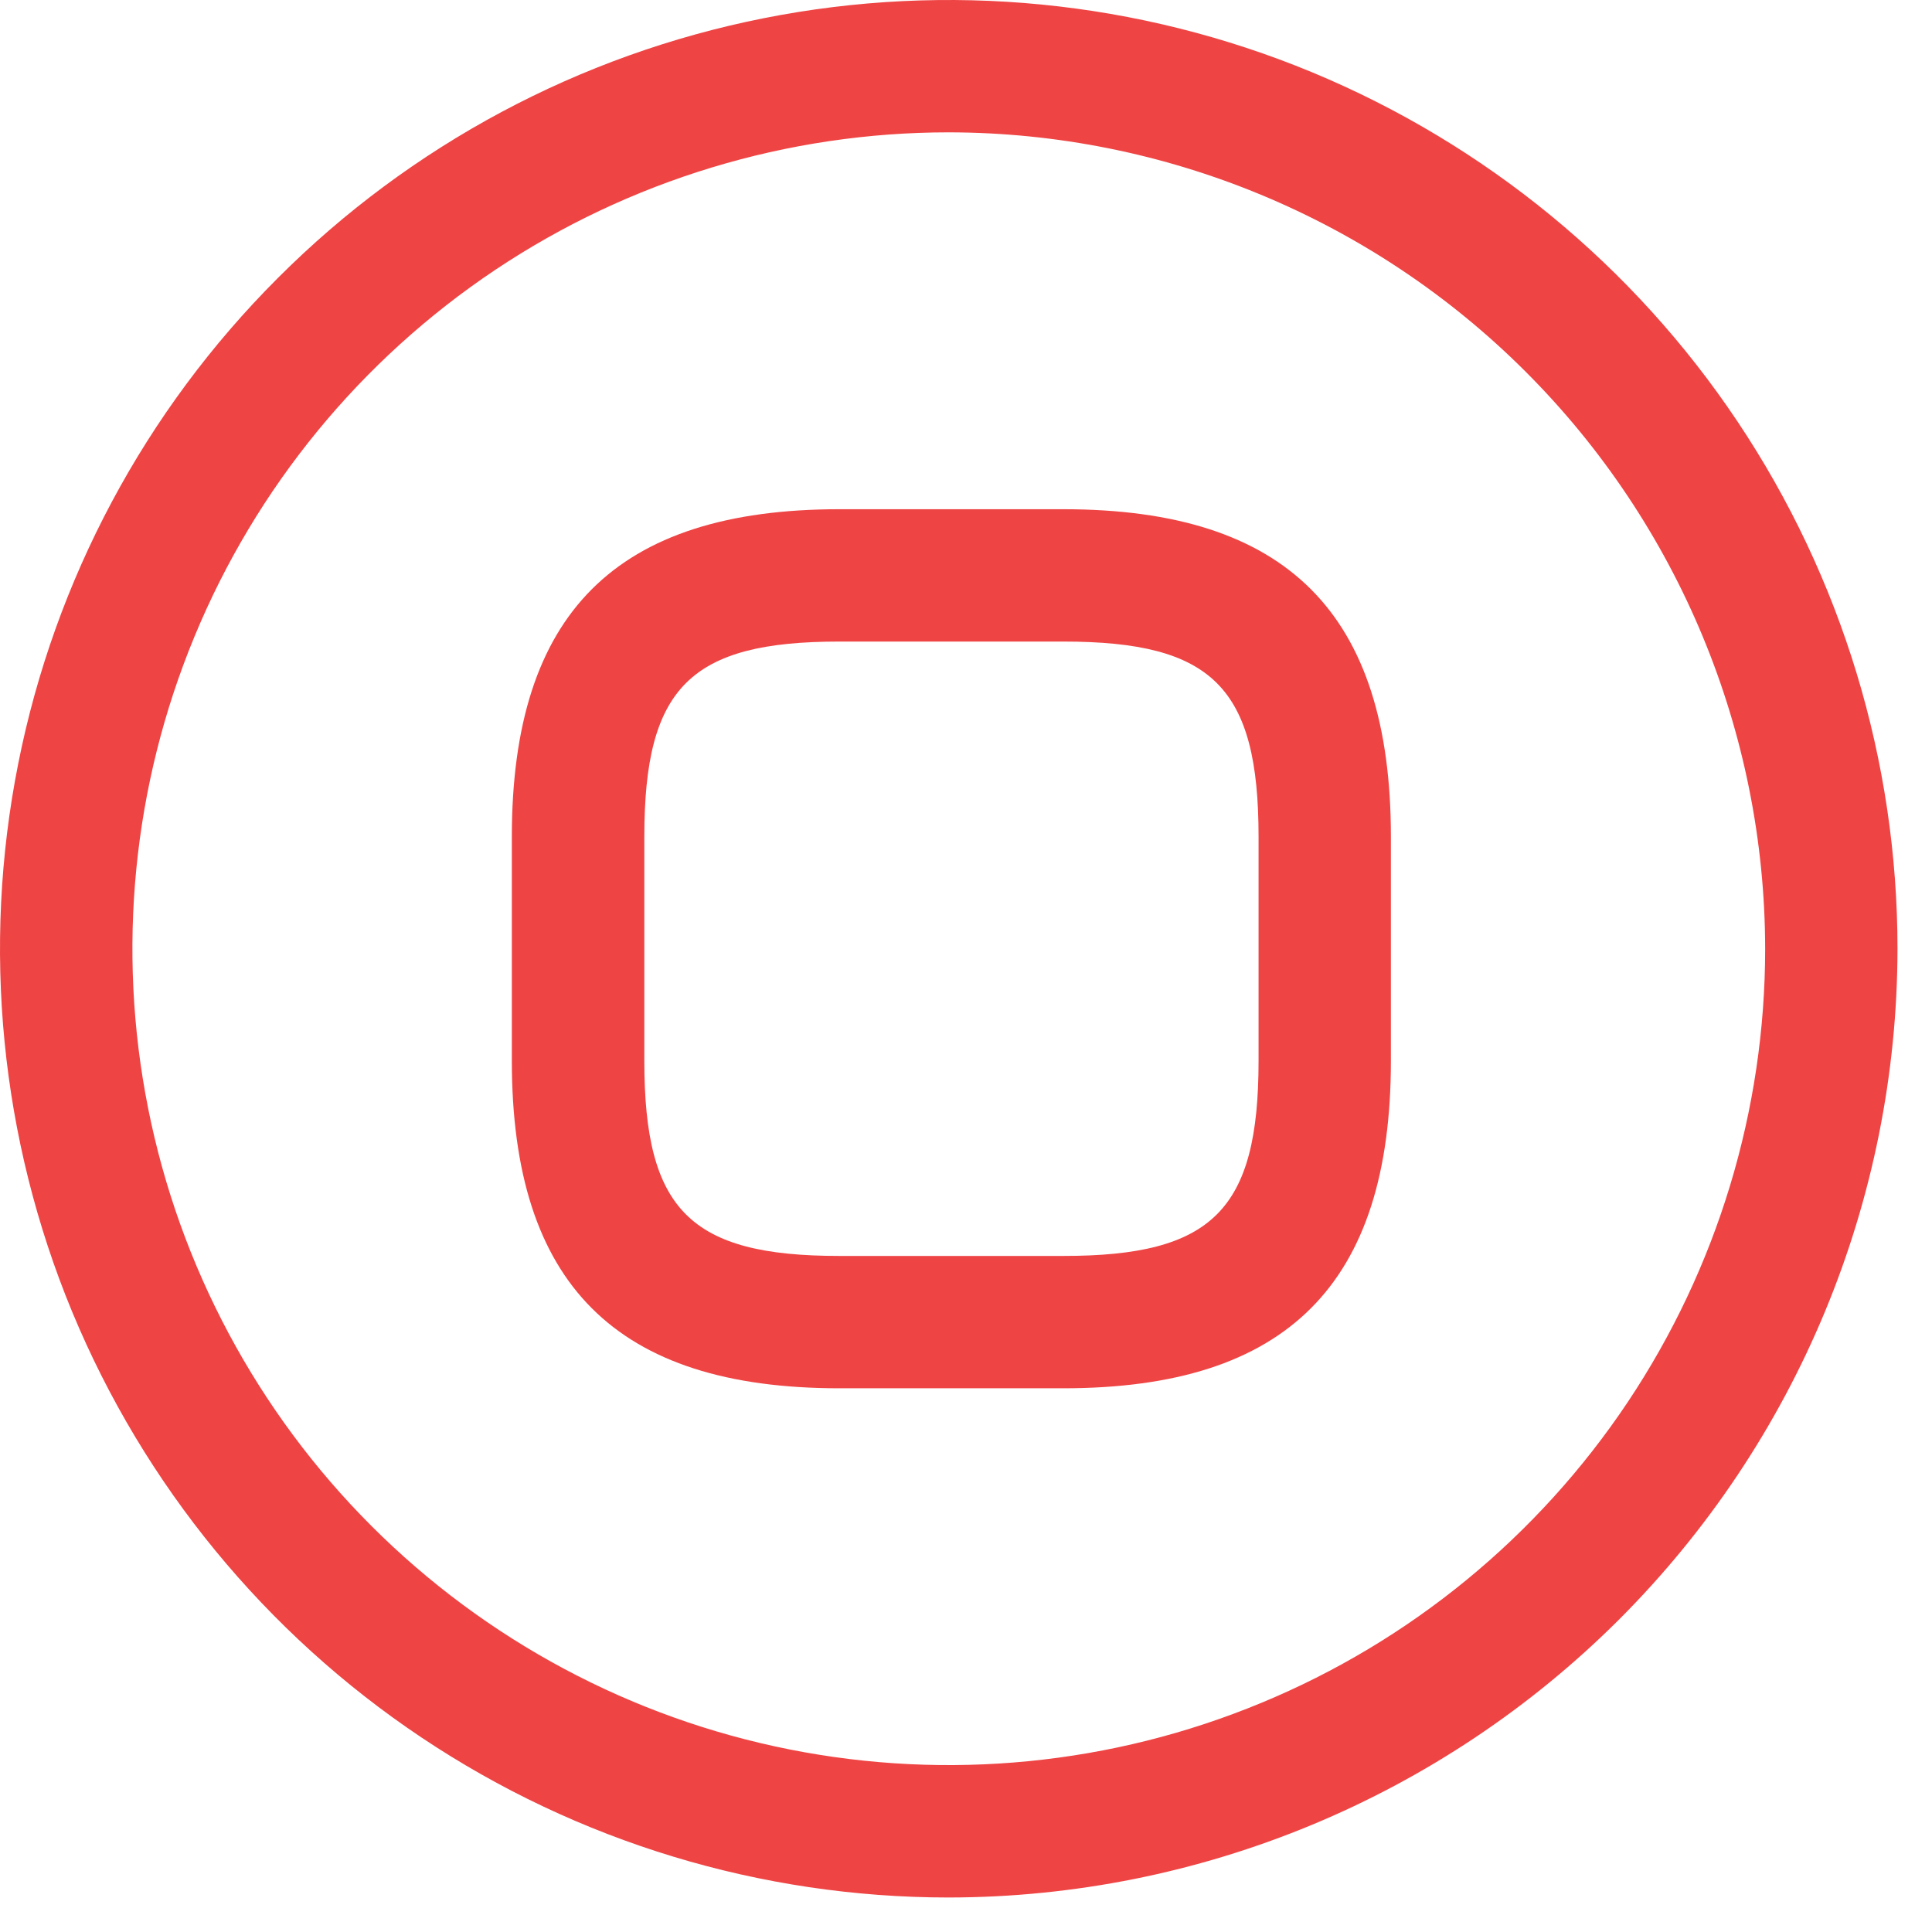 <svg width="14" height="14" viewBox="0 0 14 14" fill="none" xmlns="http://www.w3.org/2000/svg">
<path d="M6.875 13.75C5.515 13.75 4.186 13.347 3.055 12.591C1.925 11.836 1.044 10.762 0.523 9.506C0.003 8.25 -0.133 6.867 0.132 5.534C0.397 4.2 1.052 2.975 2.014 2.014C2.975 1.052 4.2 0.397 5.534 0.132C6.867 -0.133 8.25 0.003 9.506 0.523C10.762 1.044 11.836 1.925 12.591 3.055C13.347 4.186 13.75 5.515 13.75 6.875C13.748 8.698 13.022 10.445 11.734 11.734C10.445 13.022 8.698 13.748 6.875 13.75ZM6.875 0.959C5.705 0.959 4.561 1.306 3.588 1.956C2.616 2.606 1.857 3.53 1.41 4.611C0.962 5.692 0.845 6.882 1.073 8.029C1.301 9.177 1.865 10.231 2.692 11.058C3.519 11.885 4.573 12.449 5.721 12.677C6.868 12.905 8.058 12.788 9.139 12.34C10.22 11.893 11.144 11.134 11.794 10.162C12.444 9.189 12.791 8.045 12.791 6.875C12.789 5.307 12.165 3.803 11.056 2.694C9.947 1.585 8.443 0.961 6.875 0.959Z" fill="#EF4444"/>
<path d="M7.706 10.06H6.082C4.464 10.06 3.709 9.305 3.709 7.687V6.063C3.709 4.445 4.464 3.69 6.082 3.69H7.706C9.324 3.69 10.079 4.445 10.079 6.063V7.687C10.079 9.305 9.324 10.06 7.706 10.06ZM6.082 4.649C5.001 4.649 4.669 4.982 4.669 6.063V7.687C4.669 8.768 5.001 9.101 6.082 9.101H7.706C8.787 9.101 9.12 8.768 9.12 7.687V6.063C9.12 4.982 8.787 4.649 7.706 4.649H6.082Z" fill="#EF4444"/>
</svg>

